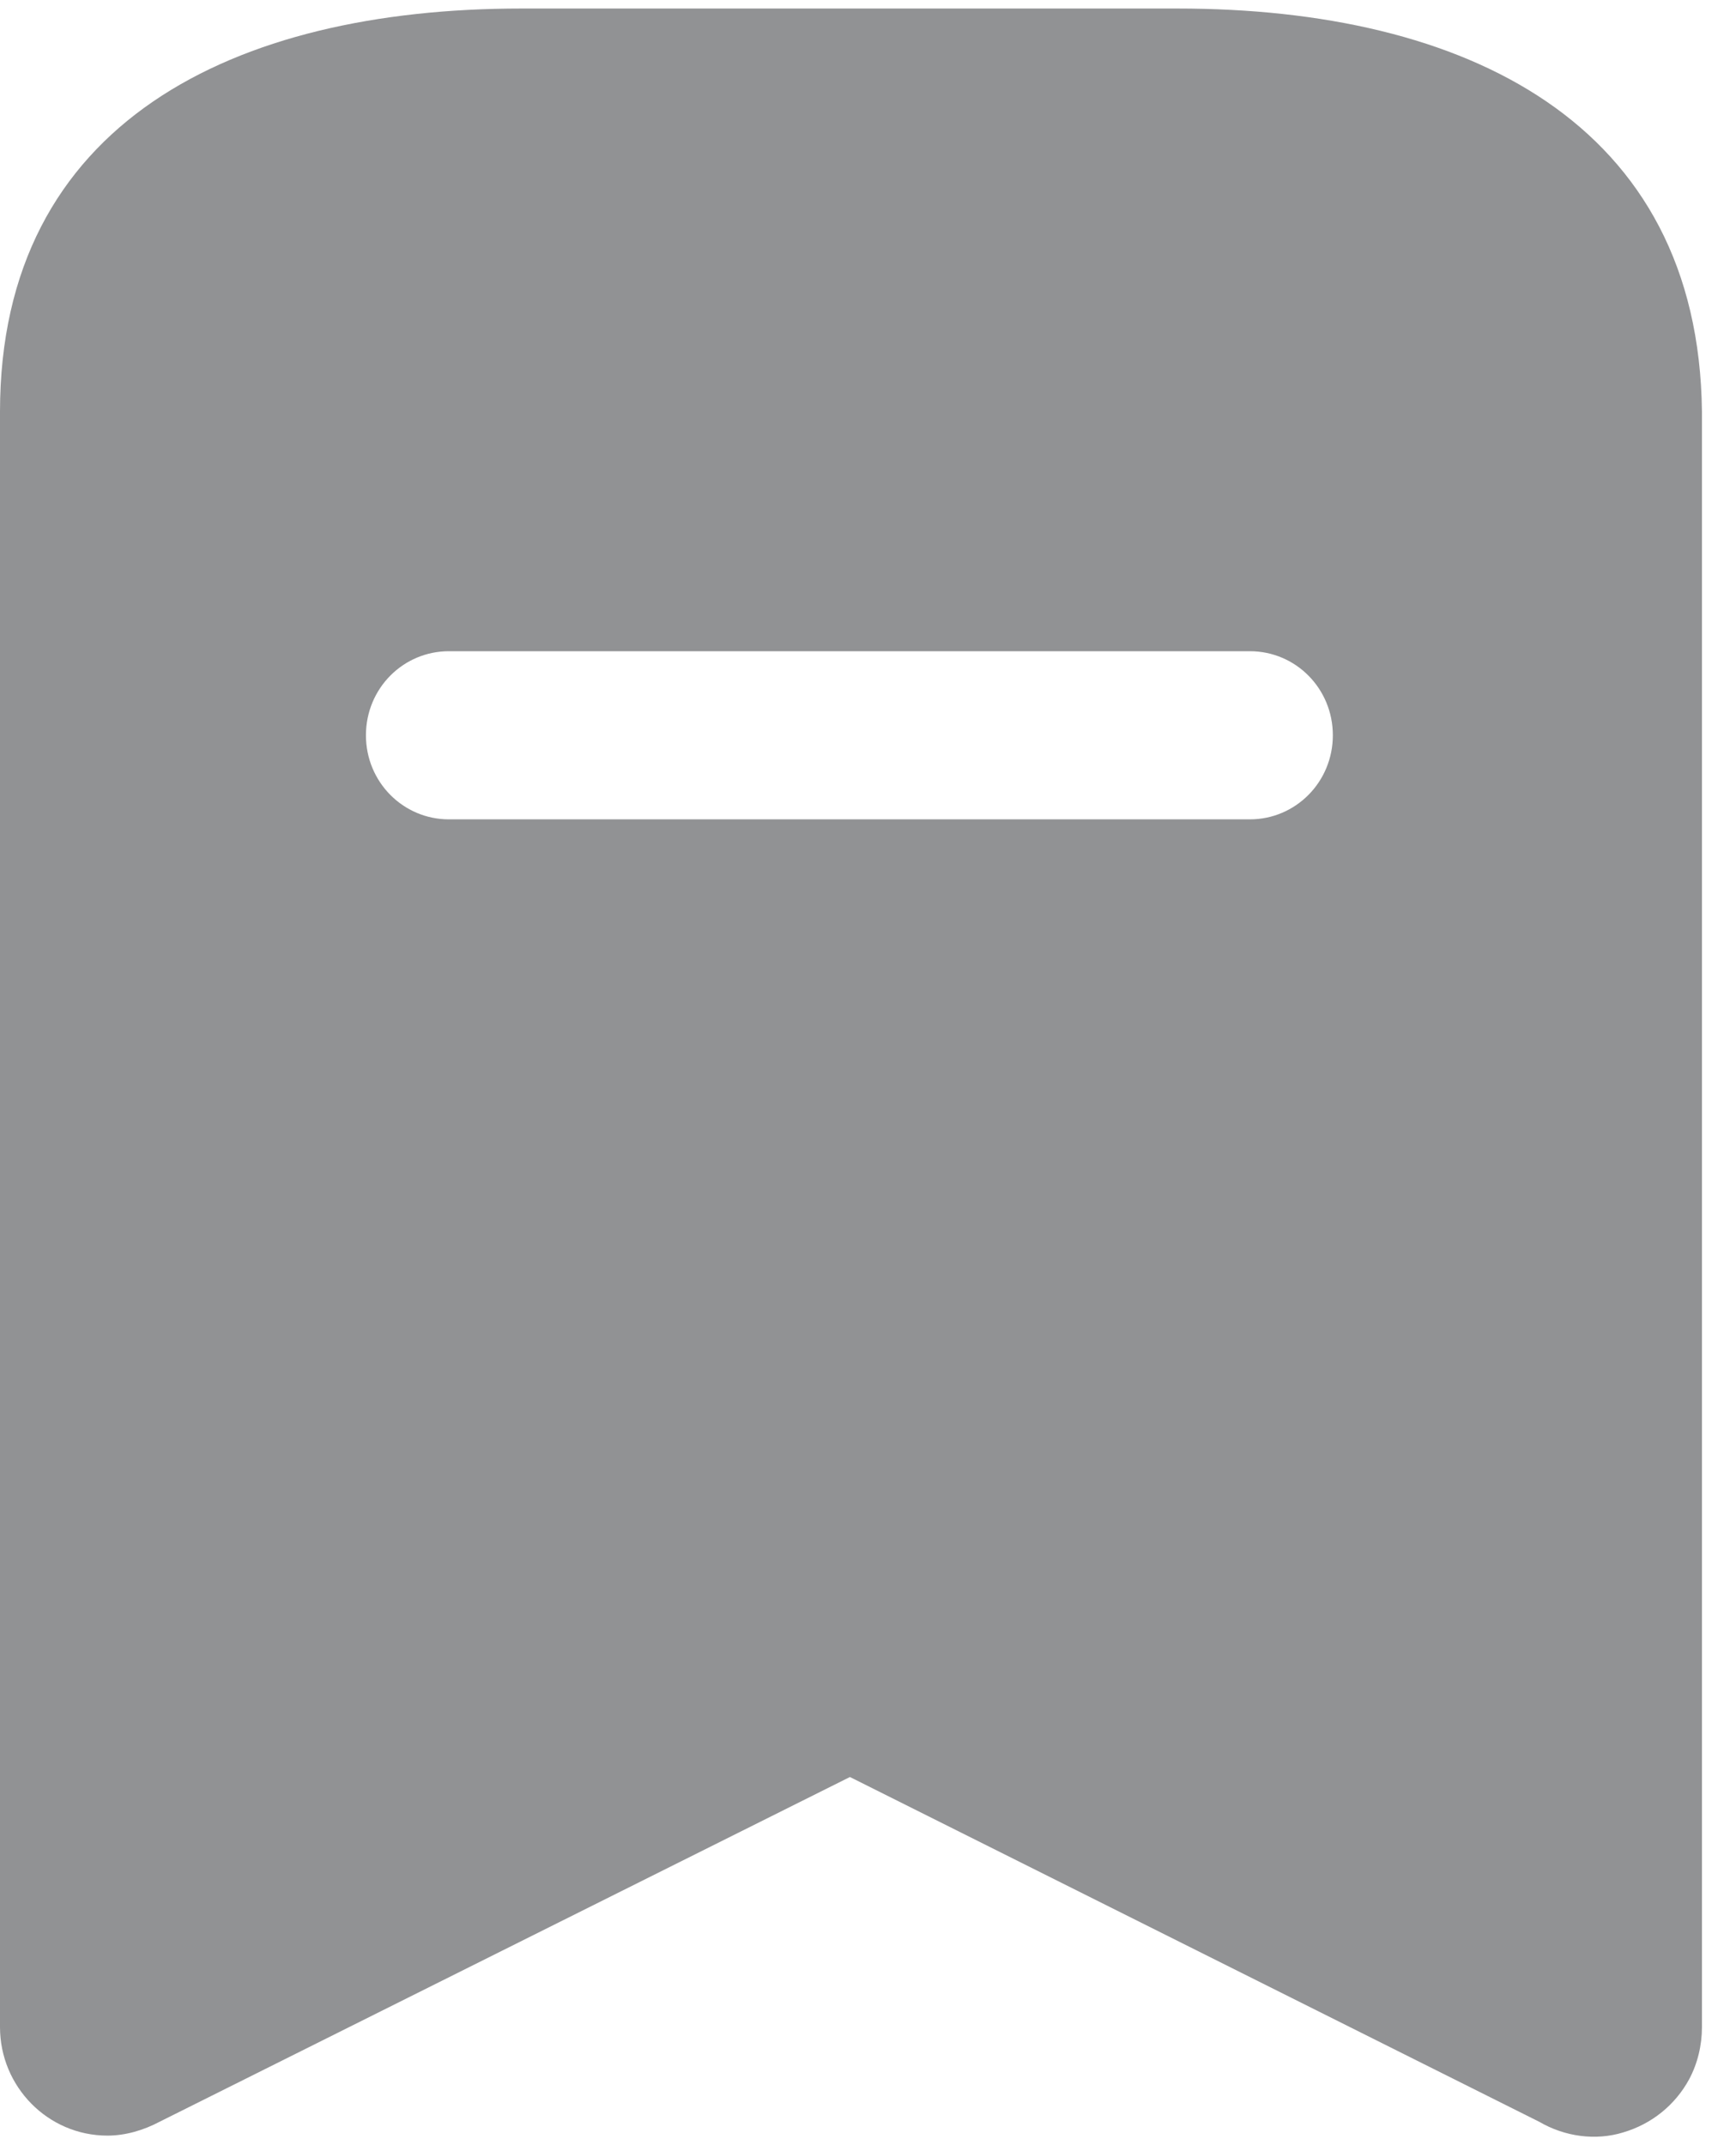 <svg width="34" height="42" viewBox="0 0 34 42" fill="none" xmlns="http://www.w3.org/2000/svg">
<path fill-rule="evenodd" clip-rule="evenodd" d="M10.208 0.167H23.062C28.708 0.167 33.271 2.396 33.333 8.063V39.688C33.333 40.042 33.25 40.396 33.083 40.709C32.812 41.209 32.354 41.584 31.792 41.75C31.25 41.917 30.646 41.834 30.146 41.542L16.646 34.792L3.125 41.542C2.815 41.707 2.458 41.813 2.104 41.813C0.938 41.813 0 40.855 0 39.688V8.063C0 2.396 4.583 0.167 10.208 0.167ZM8.792 16.042H24.479C25.375 16.042 26.104 15.311 26.104 14.396C26.104 13.479 25.375 12.75 24.479 12.75H8.792C7.896 12.75 7.167 13.479 7.167 14.396C7.167 15.311 7.896 16.042 8.792 16.042Z" fill="#919294"/>
</svg>
